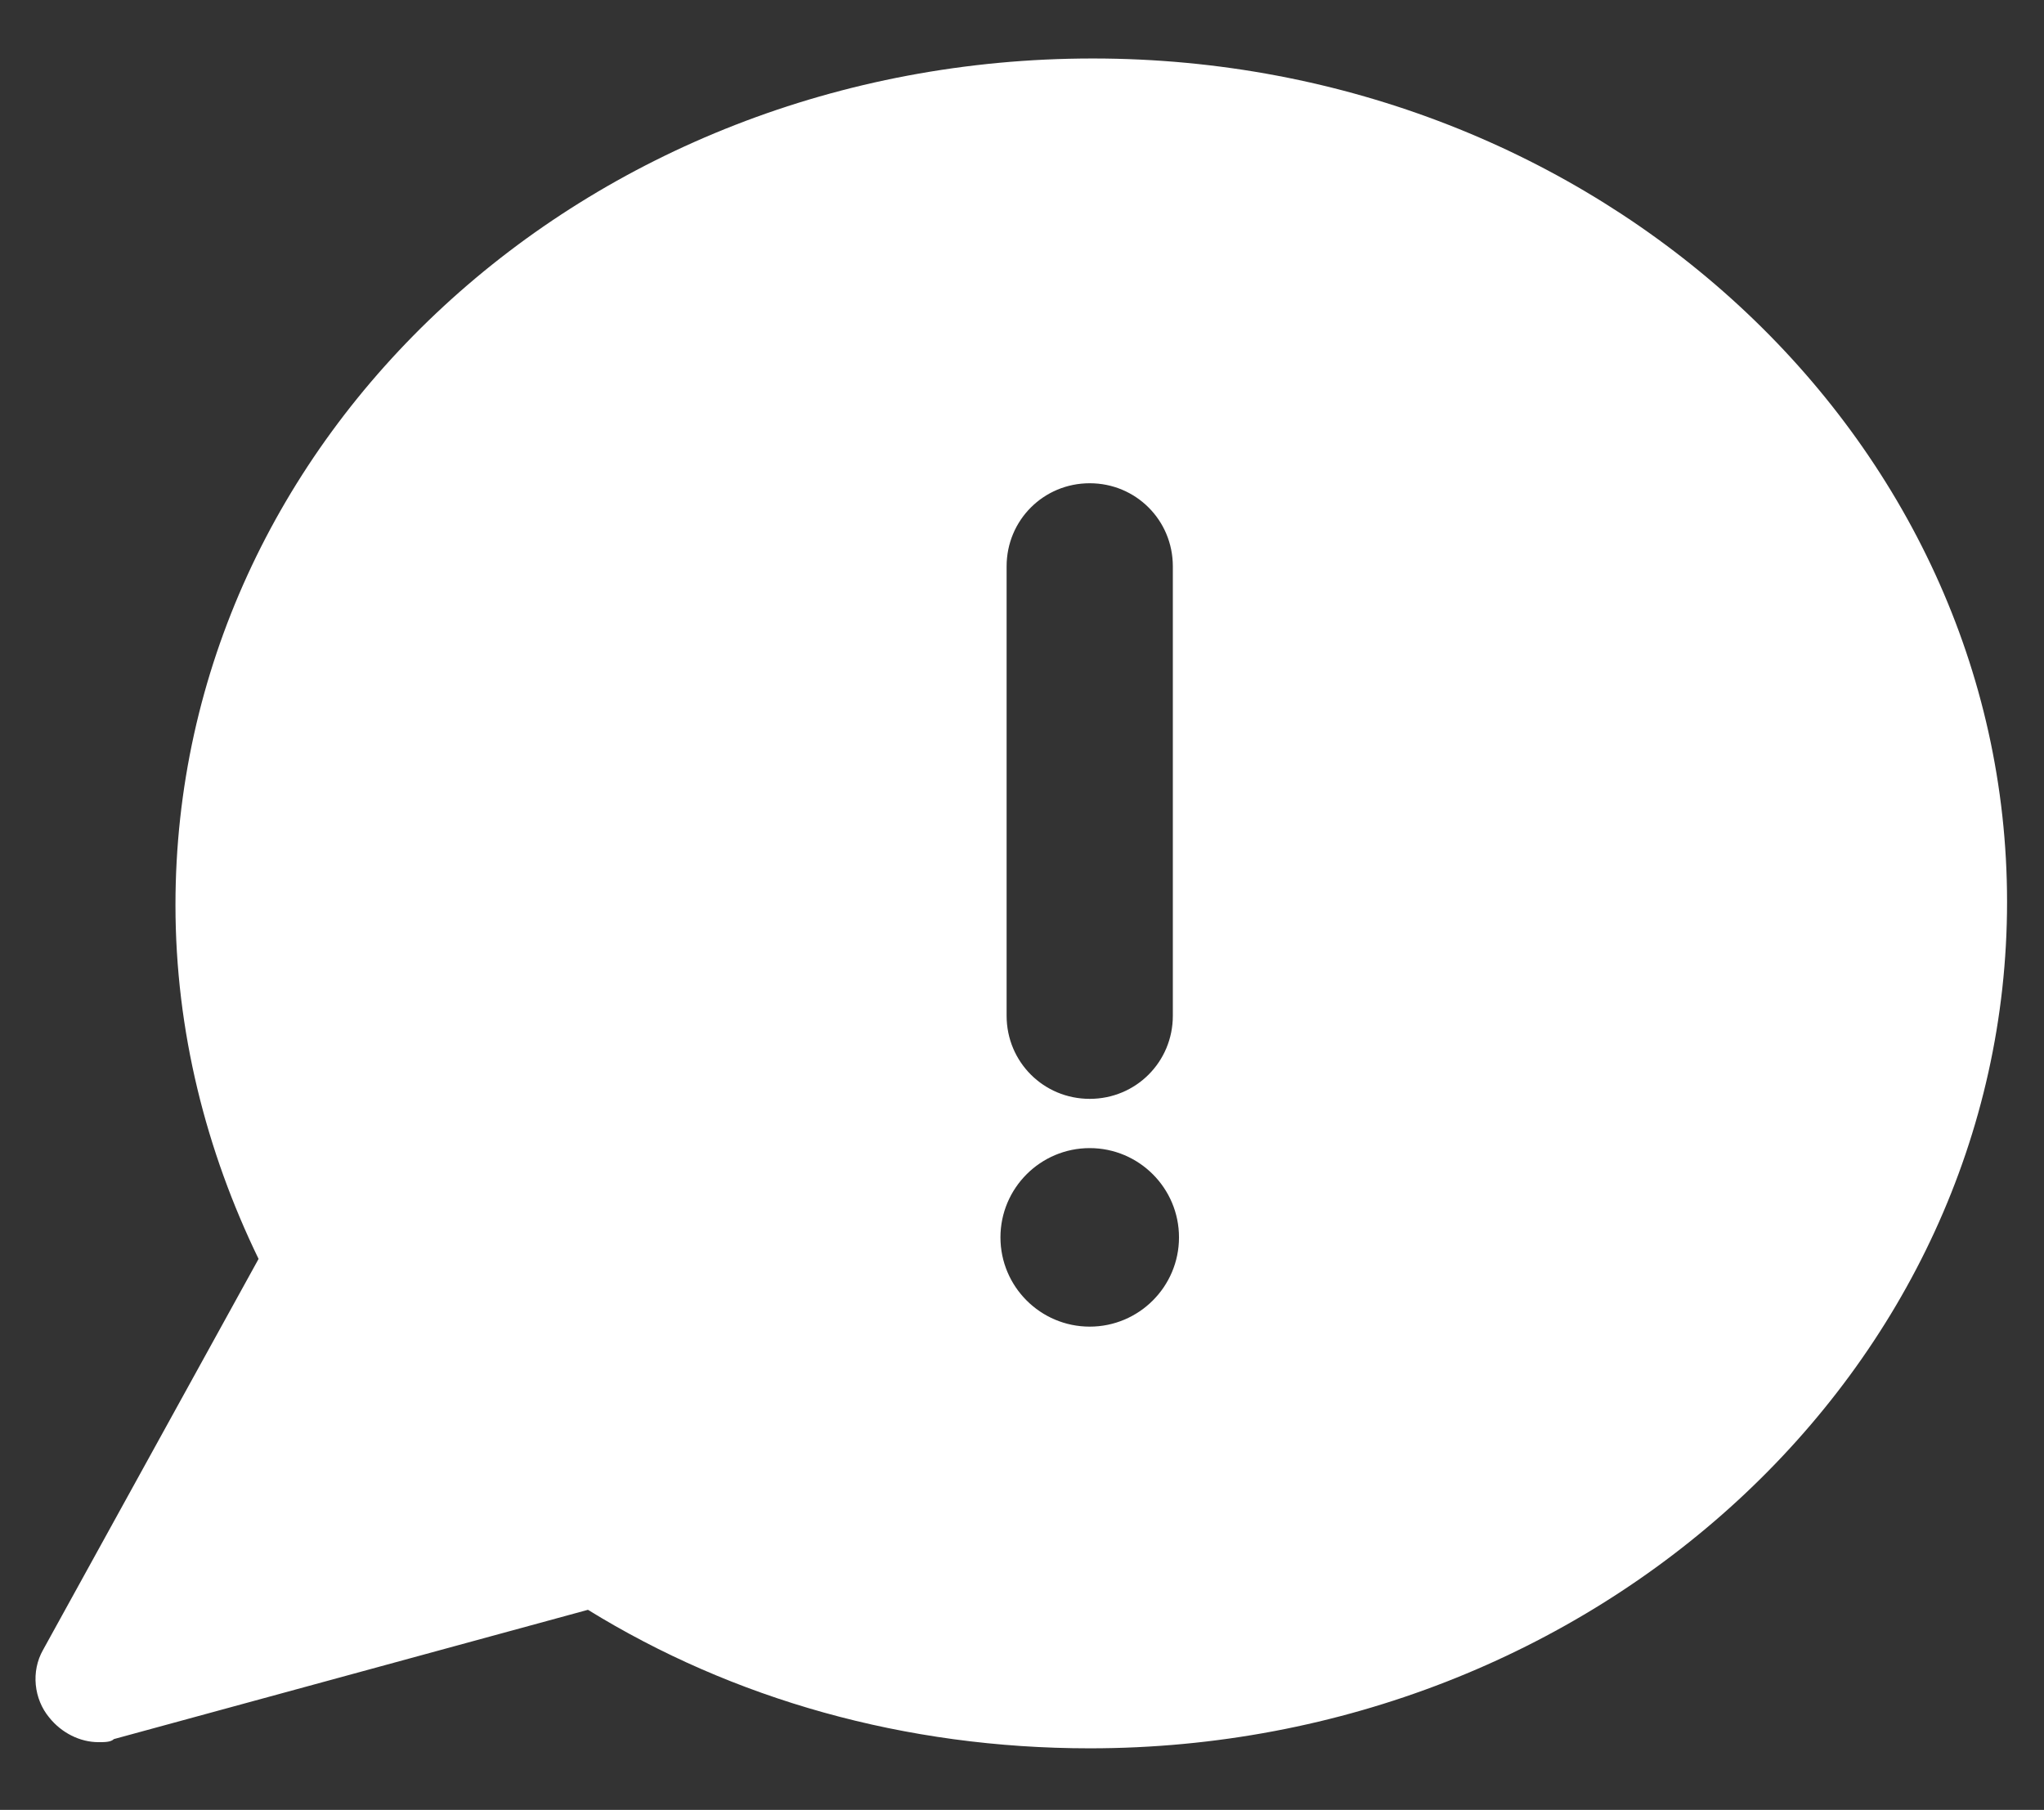 <?xml version="1.0" encoding="utf-8"?>
<!-- Generator: Adobe Illustrator 18.1.1, SVG Export Plug-In . SVG Version: 6.00 Build 0)  -->
<svg version="1.1" id="Capa_1" xmlns="http://www.w3.org/2000/svg" xmlns:xlink="http://www.w3.org/1999/xlink" x="0px" y="0px"
	 viewBox="0 0 66.4 58.8" enable-background="new 0 0 66.4 58.8" xml:space="preserve">
<rect x="0" y="0" width="66.4" height="58.8" fill="#333333" stroke="none"/>
<g>
	<path fill="#FFFFFF" d="M35.5,1.9C19,1.9,5.7,14.2,5.7,29.4c0,4.1,1,8,2.7,11.5l-7,12.7c-0.4,0.7-0.3,1.6,0.2,2.2
		c0.4,0.5,1,0.8,1.6,0.8c0.2,0,0.4,0,0.5-0.1l15.4-4.2c4.7,2.9,10.3,4.5,16.3,4.5c16.4,0,29.8-12.3,29.8-27.5
		C65.2,14.2,51.9,1.9,35.5,1.9z M32.7,18.4c0-1.5,1.2-2.7,2.7-2.7s2.7,1.2,2.7,2.7V33c0,1.5-1.2,2.7-2.7,2.7s-2.7-1.2-2.7-2.7V18.4z
		 M35.4,43.1c-1.6,0-2.9-1.3-2.9-2.9c0-1.6,1.3-2.9,2.9-2.9c1.6,0,2.9,1.3,2.9,2.9C38.3,41.8,37,43.1,35.4,43.1z"/>
</g>
</svg>
